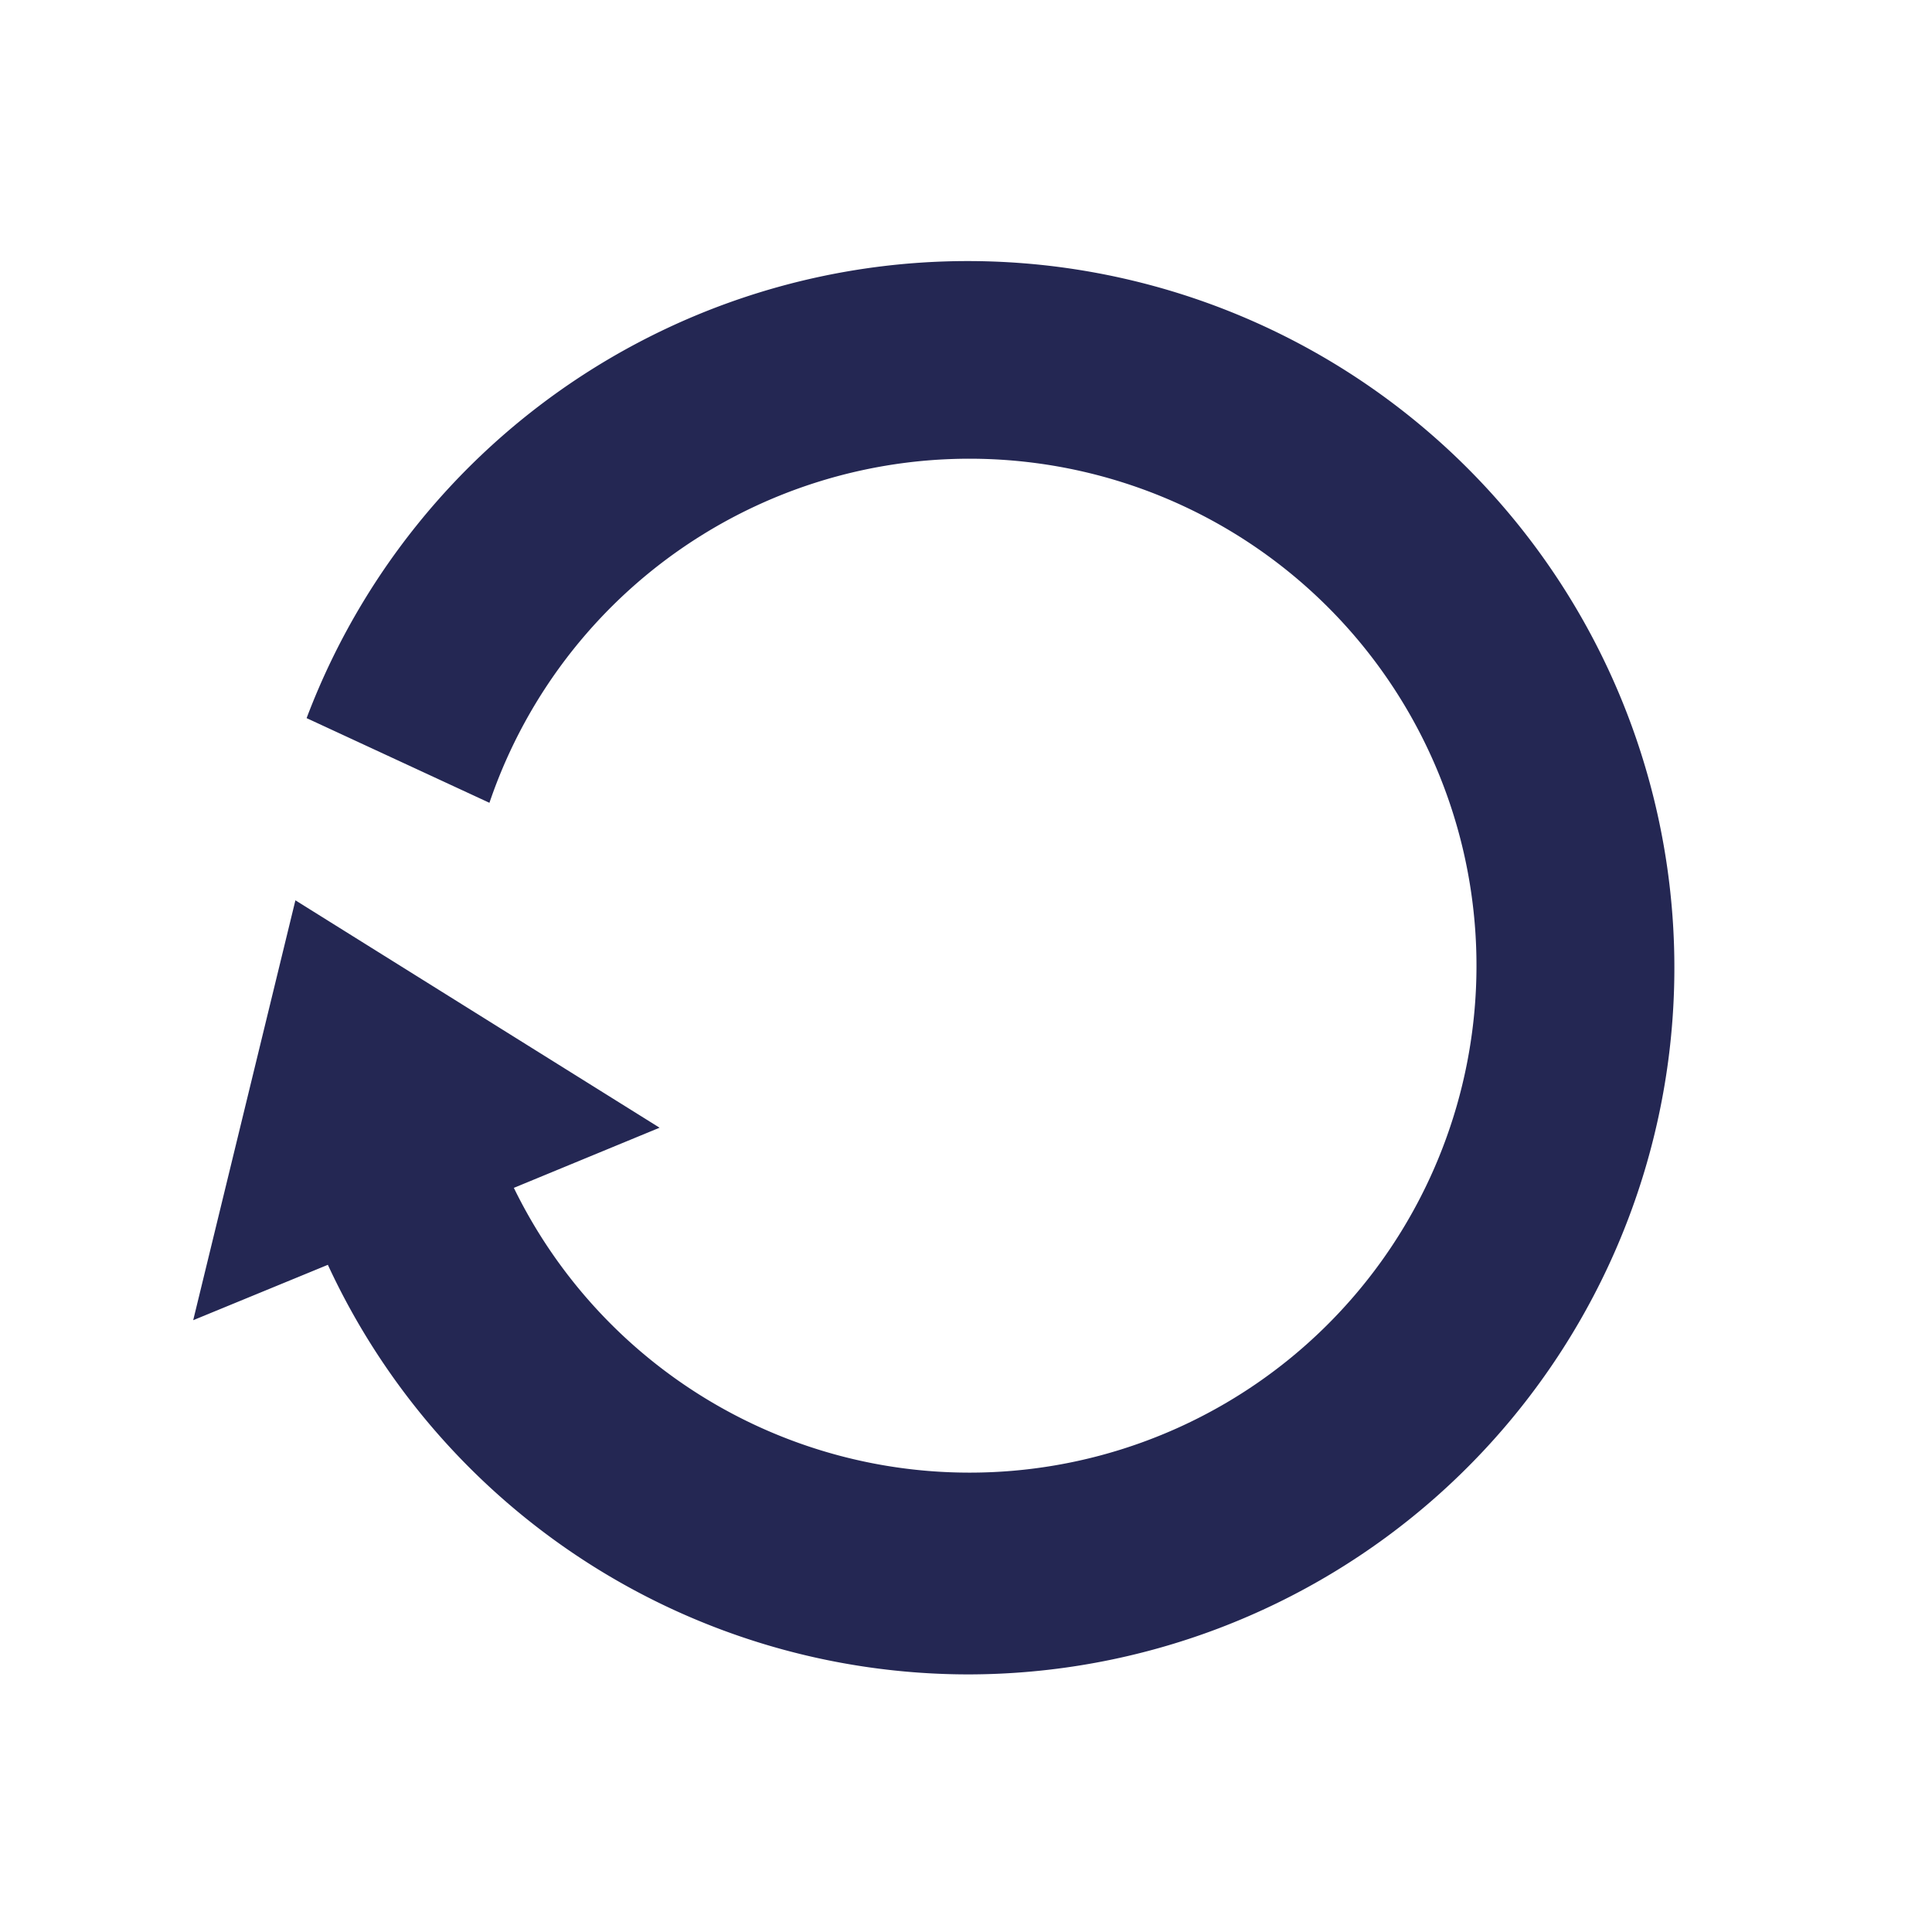 <svg xmlns="http://www.w3.org/2000/svg" width="30" height="30" viewBox="0 0 30 30">
  <defs>
    <style>
      .cls-1 {
        fill: #242753;
        fill-rule: evenodd;
      }
    </style>
  </defs>
  <path id="形狀_8" data-name="形狀 8" class="cls-1" d="M15.035,26a10.964,10.964,0,0,1-9.944-6.36L3,20.5l1.587-6.52,5.655,3.531-2.263.934A7.872,7.872,0,1,0,7.6,12.466L4.761,11.151A10.973,10.973,0,1,1,15.035,26Z"/>
</svg>
